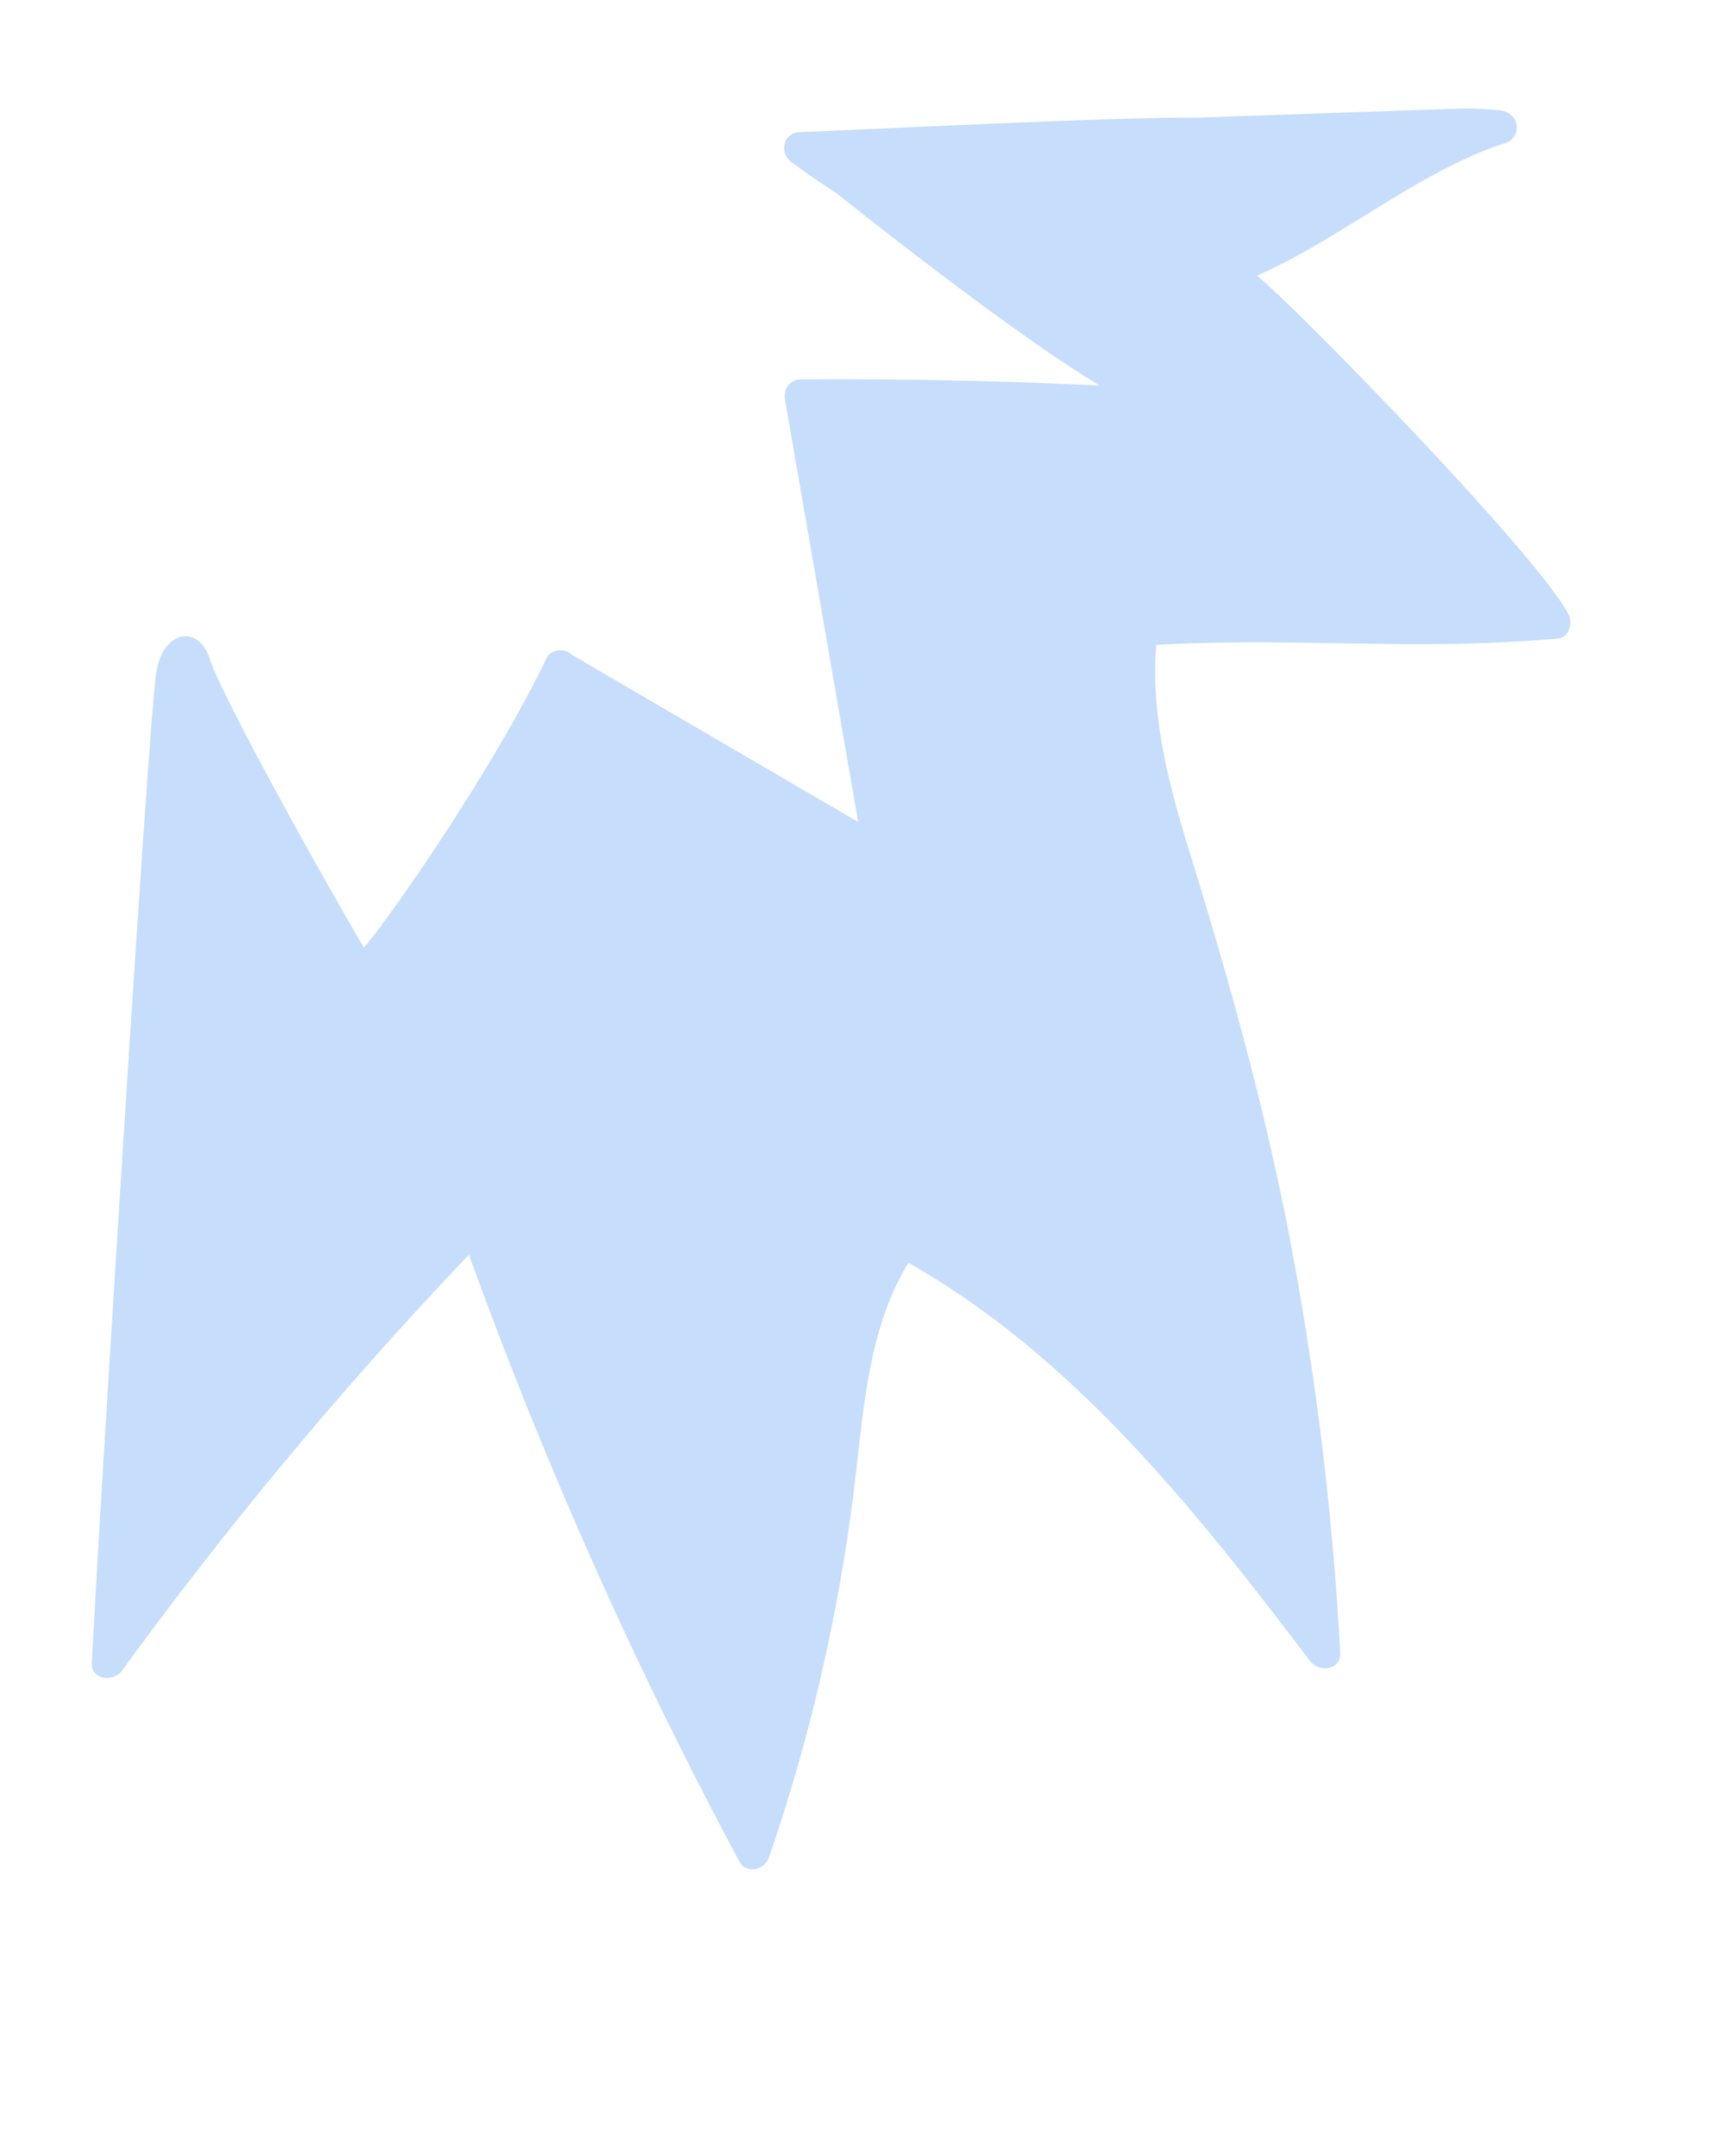 <svg xmlns="http://www.w3.org/2000/svg" viewBox="0 0 800 1000"><title>bg-selfie-click</title><g id="backgrounds"><path id="selfie-click" d="M727.57,285.3C713.39,257.09,594.5,136,582.85,127.88,621,111.31,658.33,79.17,697.94,66.42c7.88-2.54,7.12-13.29-1.4-15.11a163.93,163.93,0,0,0-17.41-1L555.81,54.55l-1.72.05C523.38,54,393.44,60.48,370.9,61.29c-7.87.28-9.63,9.68-3.78,14Q377.35,82.78,388,89.62c.18.22,79,63.44,122,89.21q-69.3-3.36-138.69-2.85c-5.25,0-8.06,4.73-7.24,9.49q17,97.89,33.92,195.78L265.26,303.74c-3.17-3.22-9.67-2.87-11.78,1.52C228,358.38,178,429.45,168.71,439.51,144.52,398,102.55,322.08,97.28,305.66s-21.8-13.13-24.77,6.09-16.66,236.79-24,357.19Q45.36,720,42.58,771.09c-.45,8.12,10,9.26,14,3.79A1916,1916,0,0,1,186.18,615.6q15.45-17,31.3-33.67a2130.42,2130.42,0,0,0,93,218.46q15.68,31.74,32.4,63c3.23,6,11.72,4,13.71-1.79a844.14,844.14,0,0,0,31-116.69q5.58-29.5,9.08-59.35c2.08-17.48,3.69-35,7.16-52.3,3.38-16.78,8.57-33,17.48-47.55,59.5,33.74,106.89,84.32,149.4,137.22,12.55,15.61,24.73,31.52,36.83,47.48,4,5.34,14.42,4.45,14-3.78a1431.29,1431.29,0,0,0-22.63-188.23c-11.71-62.22-28.55-122.79-47.23-183.23-9.64-31.2-18.12-63.31-15.43-96.1,67.82-3.59,118.68,3.05,186.34-2.91C727.55,295.67,729.52,289.19,727.57,285.3Z" style="fill:#1e78f0;opacity:0.25"/></g></svg>